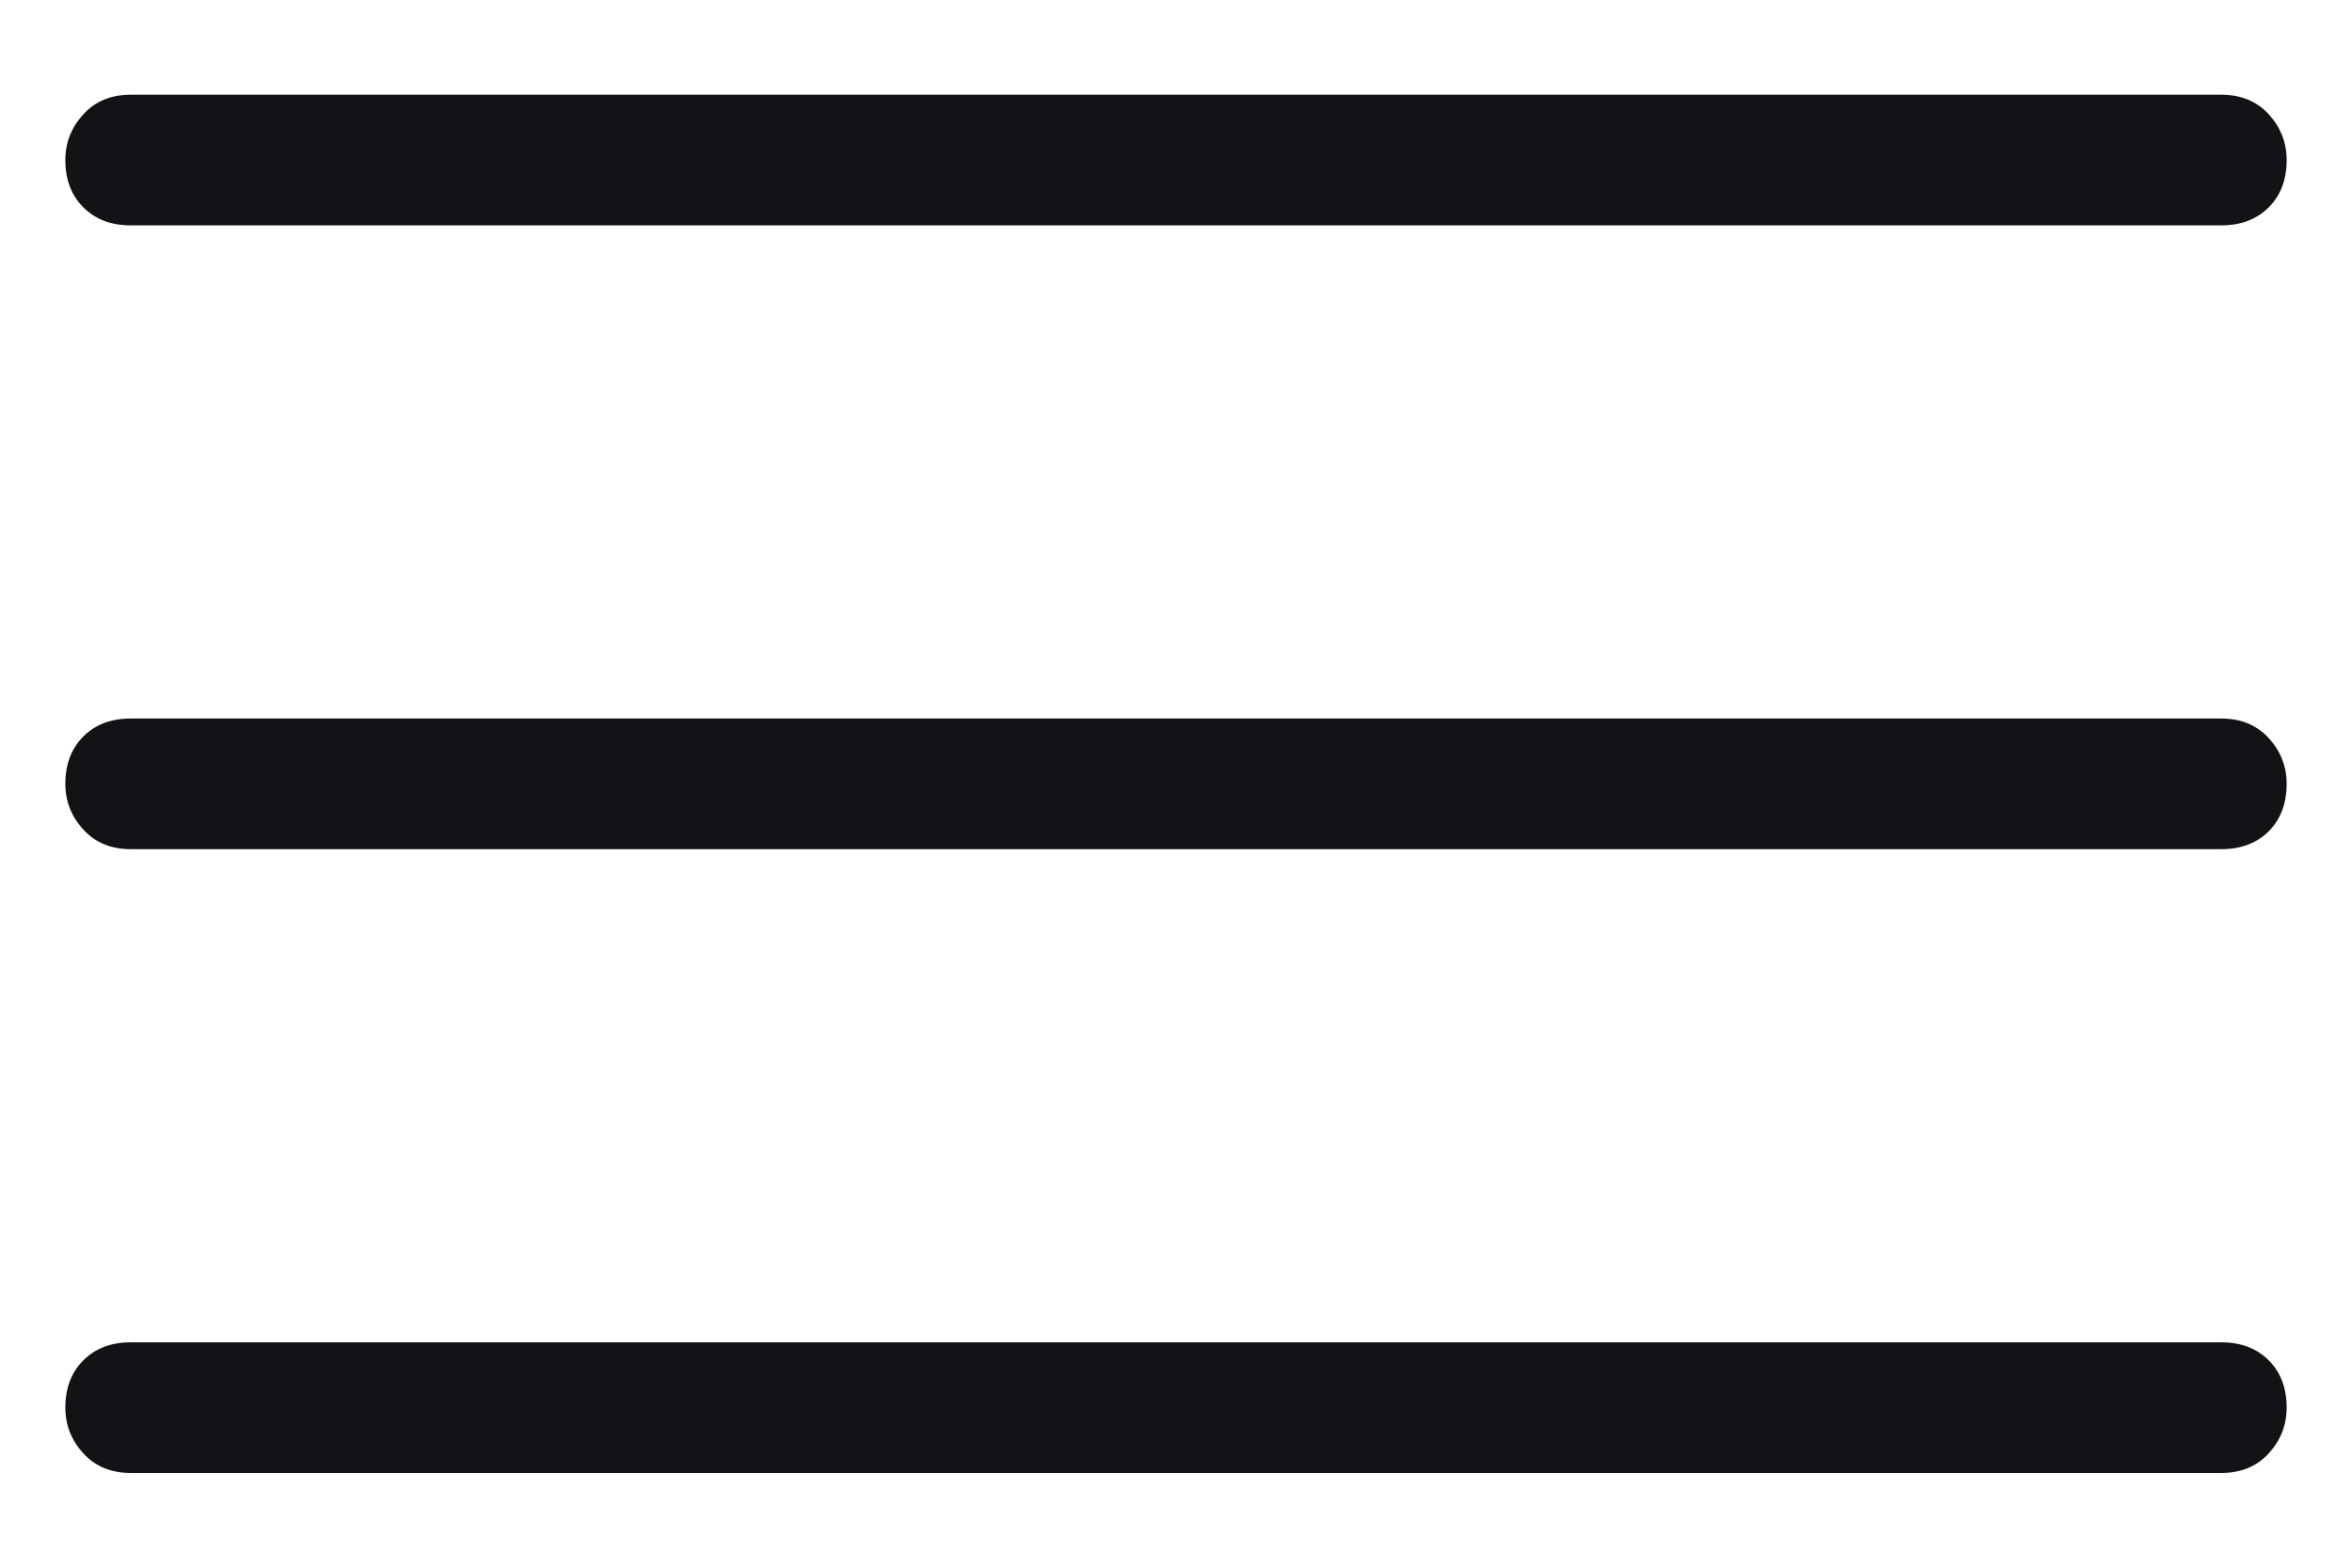 <svg width="18" height="12" viewBox="0 0 18 12" fill="none" xmlns="http://www.w3.org/2000/svg">
<path d="M1 11.275C0.85 11.275 0.729 11.225 0.638 11.125C0.546 11.025 0.5 10.908 0.5 10.775C0.5 10.625 0.546 10.504 0.638 10.413C0.729 10.321 0.85 10.275 1 10.275H17C17.15 10.275 17.271 10.321 17.363 10.413C17.454 10.504 17.5 10.625 17.5 10.775C17.5 10.908 17.454 11.025 17.363 11.125C17.271 11.225 17.15 11.275 17 11.275H1ZM1 6.5C0.85 6.5 0.729 6.45 0.638 6.35C0.546 6.25 0.5 6.133 0.5 6C0.5 5.85 0.546 5.729 0.638 5.637C0.729 5.546 0.85 5.5 1 5.5H17C17.15 5.5 17.271 5.55 17.363 5.65C17.454 5.75 17.5 5.867 17.5 6C17.5 6.15 17.454 6.271 17.363 6.363C17.271 6.454 17.15 6.5 17 6.5H1ZM1 1.725C0.85 1.725 0.729 1.679 0.638 1.587C0.546 1.496 0.5 1.375 0.5 1.225C0.5 1.092 0.546 0.975 0.638 0.875C0.729 0.775 0.85 0.725 1 0.725H17C17.15 0.725 17.271 0.775 17.363 0.875C17.454 0.975 17.5 1.092 17.5 1.225C17.5 1.375 17.454 1.496 17.363 1.587C17.271 1.679 17.15 1.725 17 1.725H1Z" fill="#131316"/>
</svg>
